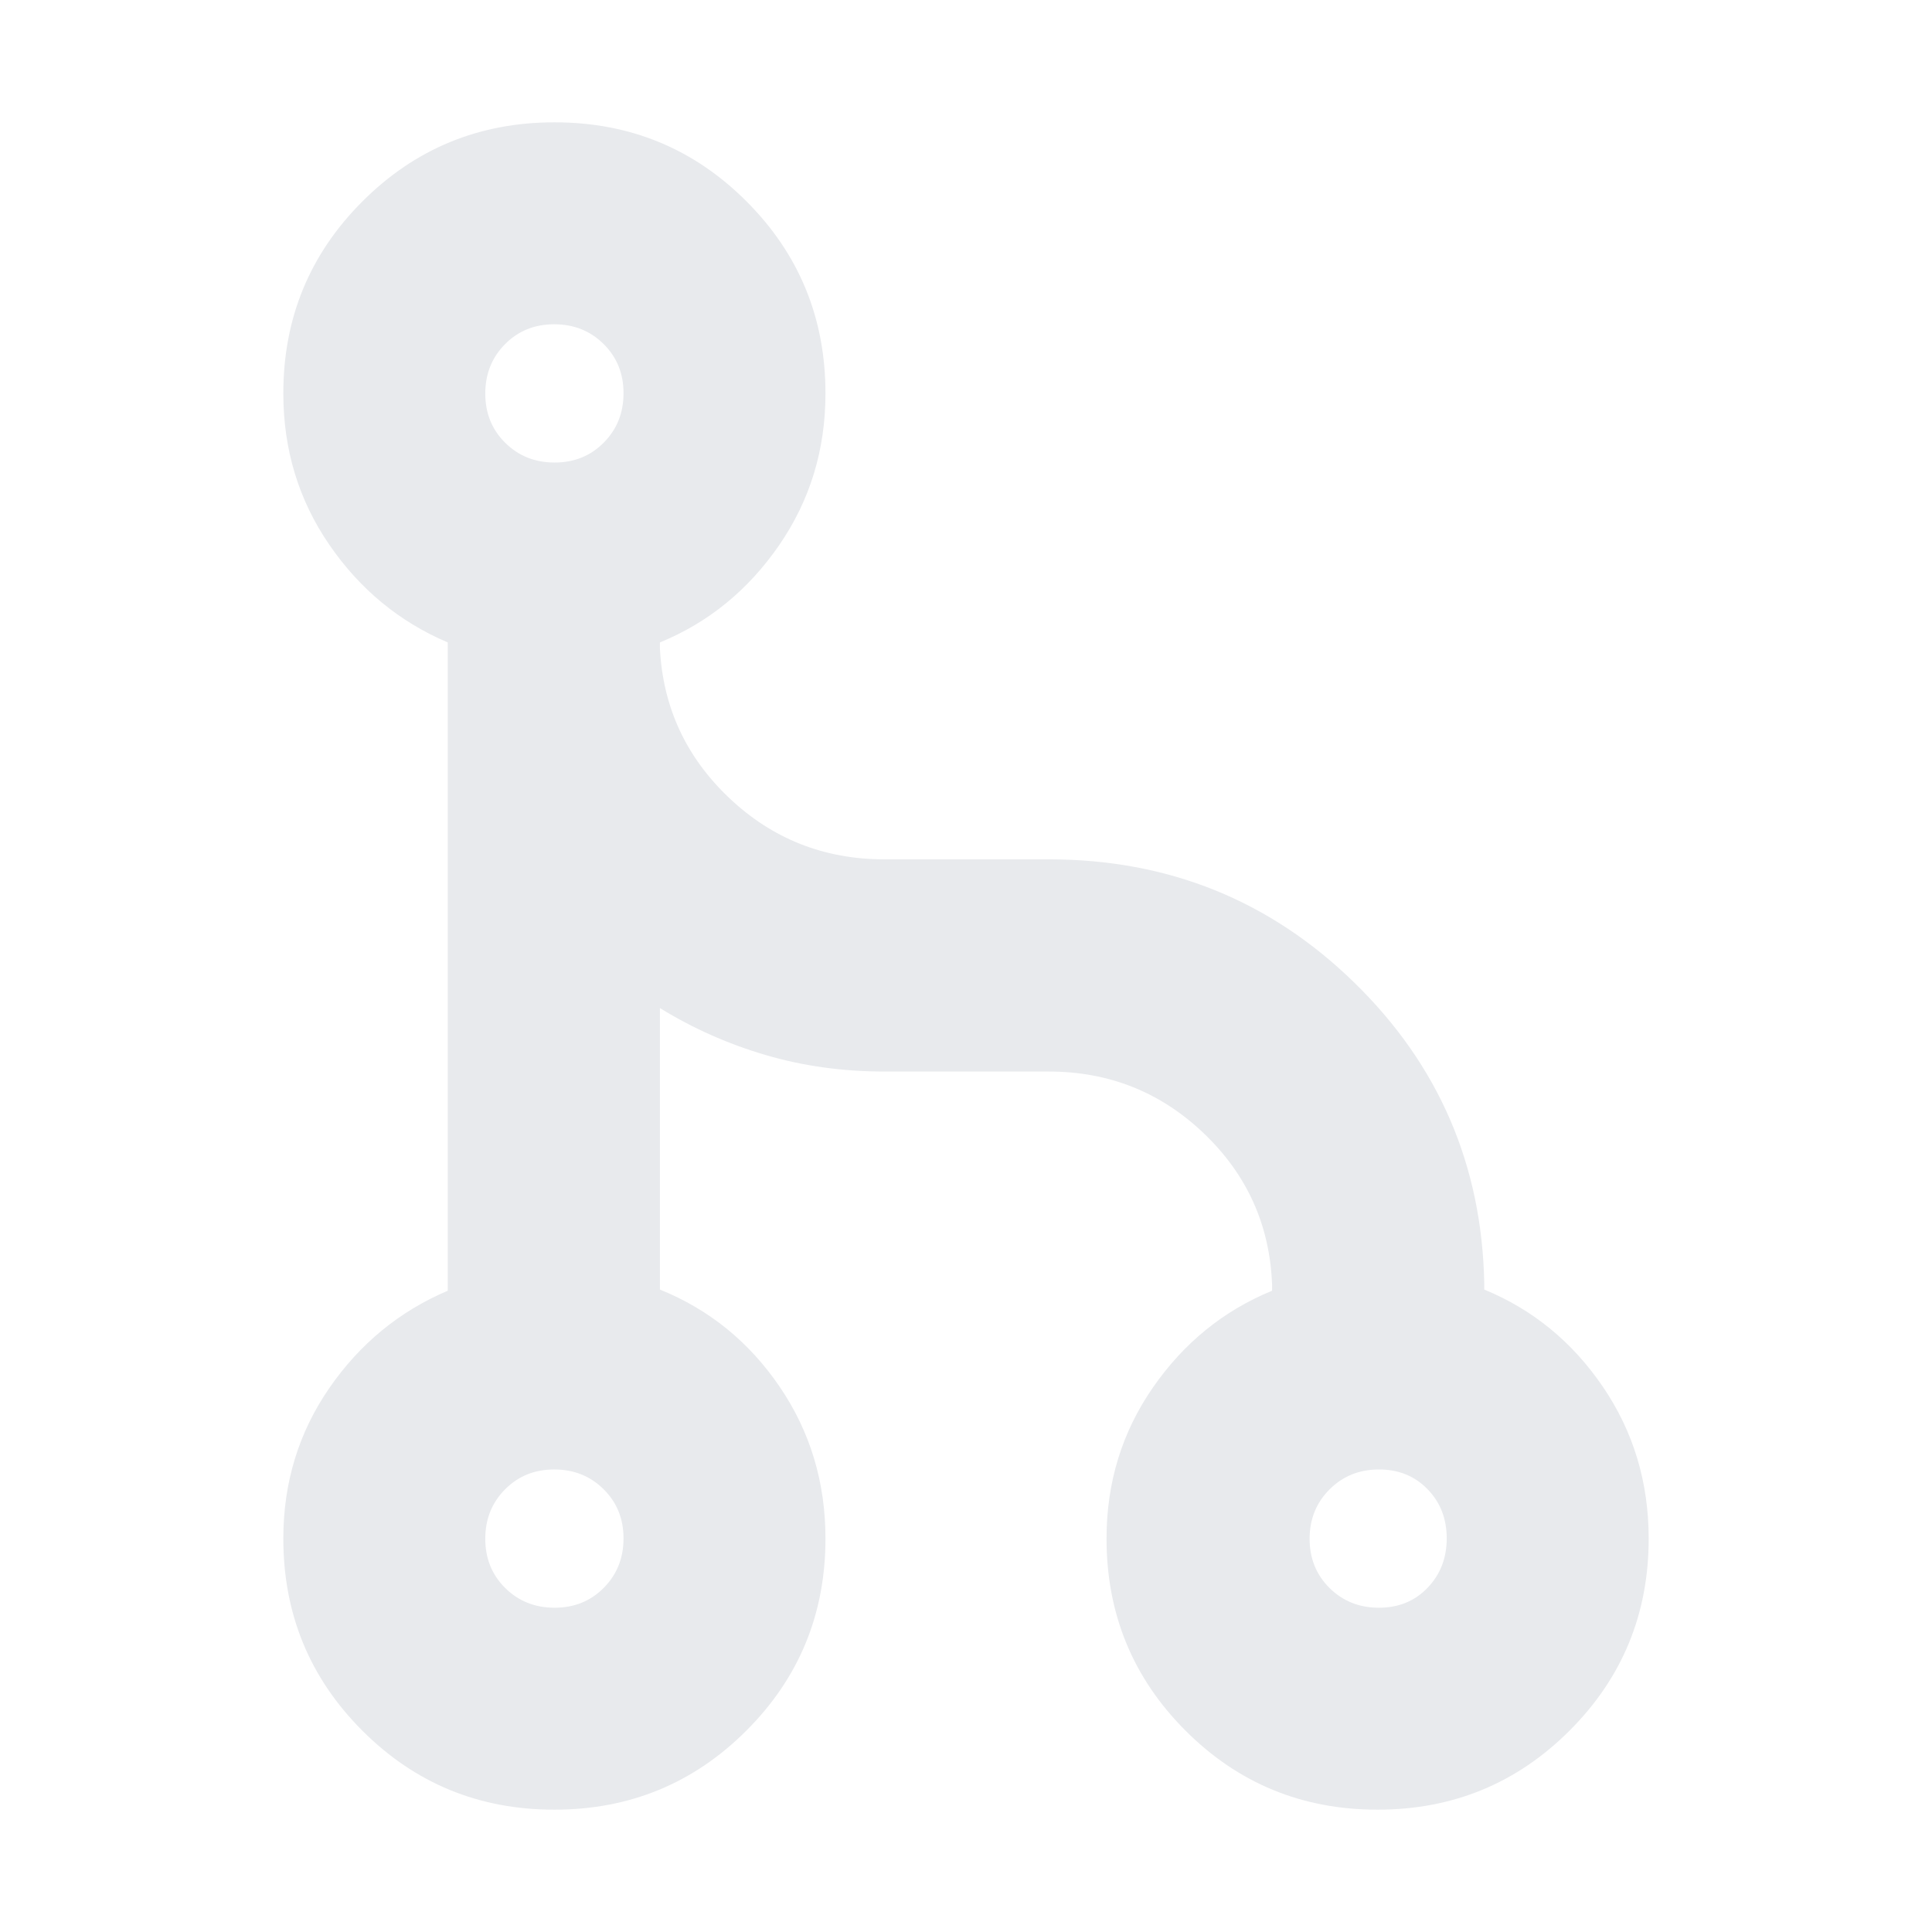 <svg xmlns="http://www.w3.org/2000/svg" height="24px" viewBox="0 -960 960 960" width="24px" fill="#e8eaed"><path d="M275.41-60.78q-56.15 0-95.39-39.29-39.24-39.28-39.24-95.41 0-41.62 22.78-74.7 22.79-33.08 58.92-48.47v-322.13q-36.13-15.39-58.92-48.65-22.78-33.25-22.78-75.09 0-56.13 39.31-95.41 39.3-39.29 95.45-39.29 56.16 0 95.4 39.29 39.23 39.28 39.23 95.41 0 42.05-23.06 75.48-23.07 33.43-59.2 48.26v3.04q2.26 43.78 34.44 74.26Q394.52-533 439.43-533h81.7q89.1 0 151.9 61.33 62.8 61.32 64.49 149.41v3.04q36.13 14.83 58.92 48.26 22.78 33.43 22.78 75.48 0 56.13-39.31 95.41-39.3 39.29-95.45 39.29-56.16 0-95.4-39.29-39.23-39.28-39.23-95.41 0-41.84 23.06-75.09 23.07-33.26 59.2-48.08v-3.05q-1.7-44.34-33.87-75.1-32.18-30.76-77.09-30.76h-81.7q-31.16 0-59.12-8.24-27.96-8.24-52.4-23.29v139.87q36.7 14.83 59.48 48.26 22.78 33.43 22.78 75.48 0 56.13-39.3 95.41-39.31 39.29-95.46 39.29Zm.17-100.35q14.64 0 24.44-9.9 9.81-9.91 9.81-24.55t-9.91-24.44q-9.9-9.81-24.54-9.81-14.64 0-24.45 9.91-9.8 9.9-9.8 24.54 0 14.64 9.9 24.45 9.91 9.8 24.55 9.8Zm409.61 0q14.64 0 24.16-9.9 9.52-9.91 9.52-24.55t-9.52-24.44q-9.52-9.81-24.16-9.81t-24.55 9.91q-9.9 9.9-9.9 24.54 0 14.64 9.9 24.45 9.91 9.8 24.55 9.8ZM275.58-730.17q14.64 0 24.44-9.91 9.81-9.9 9.81-24.54 0-14.64-9.91-24.45-9.9-9.8-24.54-9.8-14.64 0-24.45 9.9-9.8 9.91-9.8 24.55t9.9 24.44q9.91 9.81 24.55 9.81Z"/></svg>